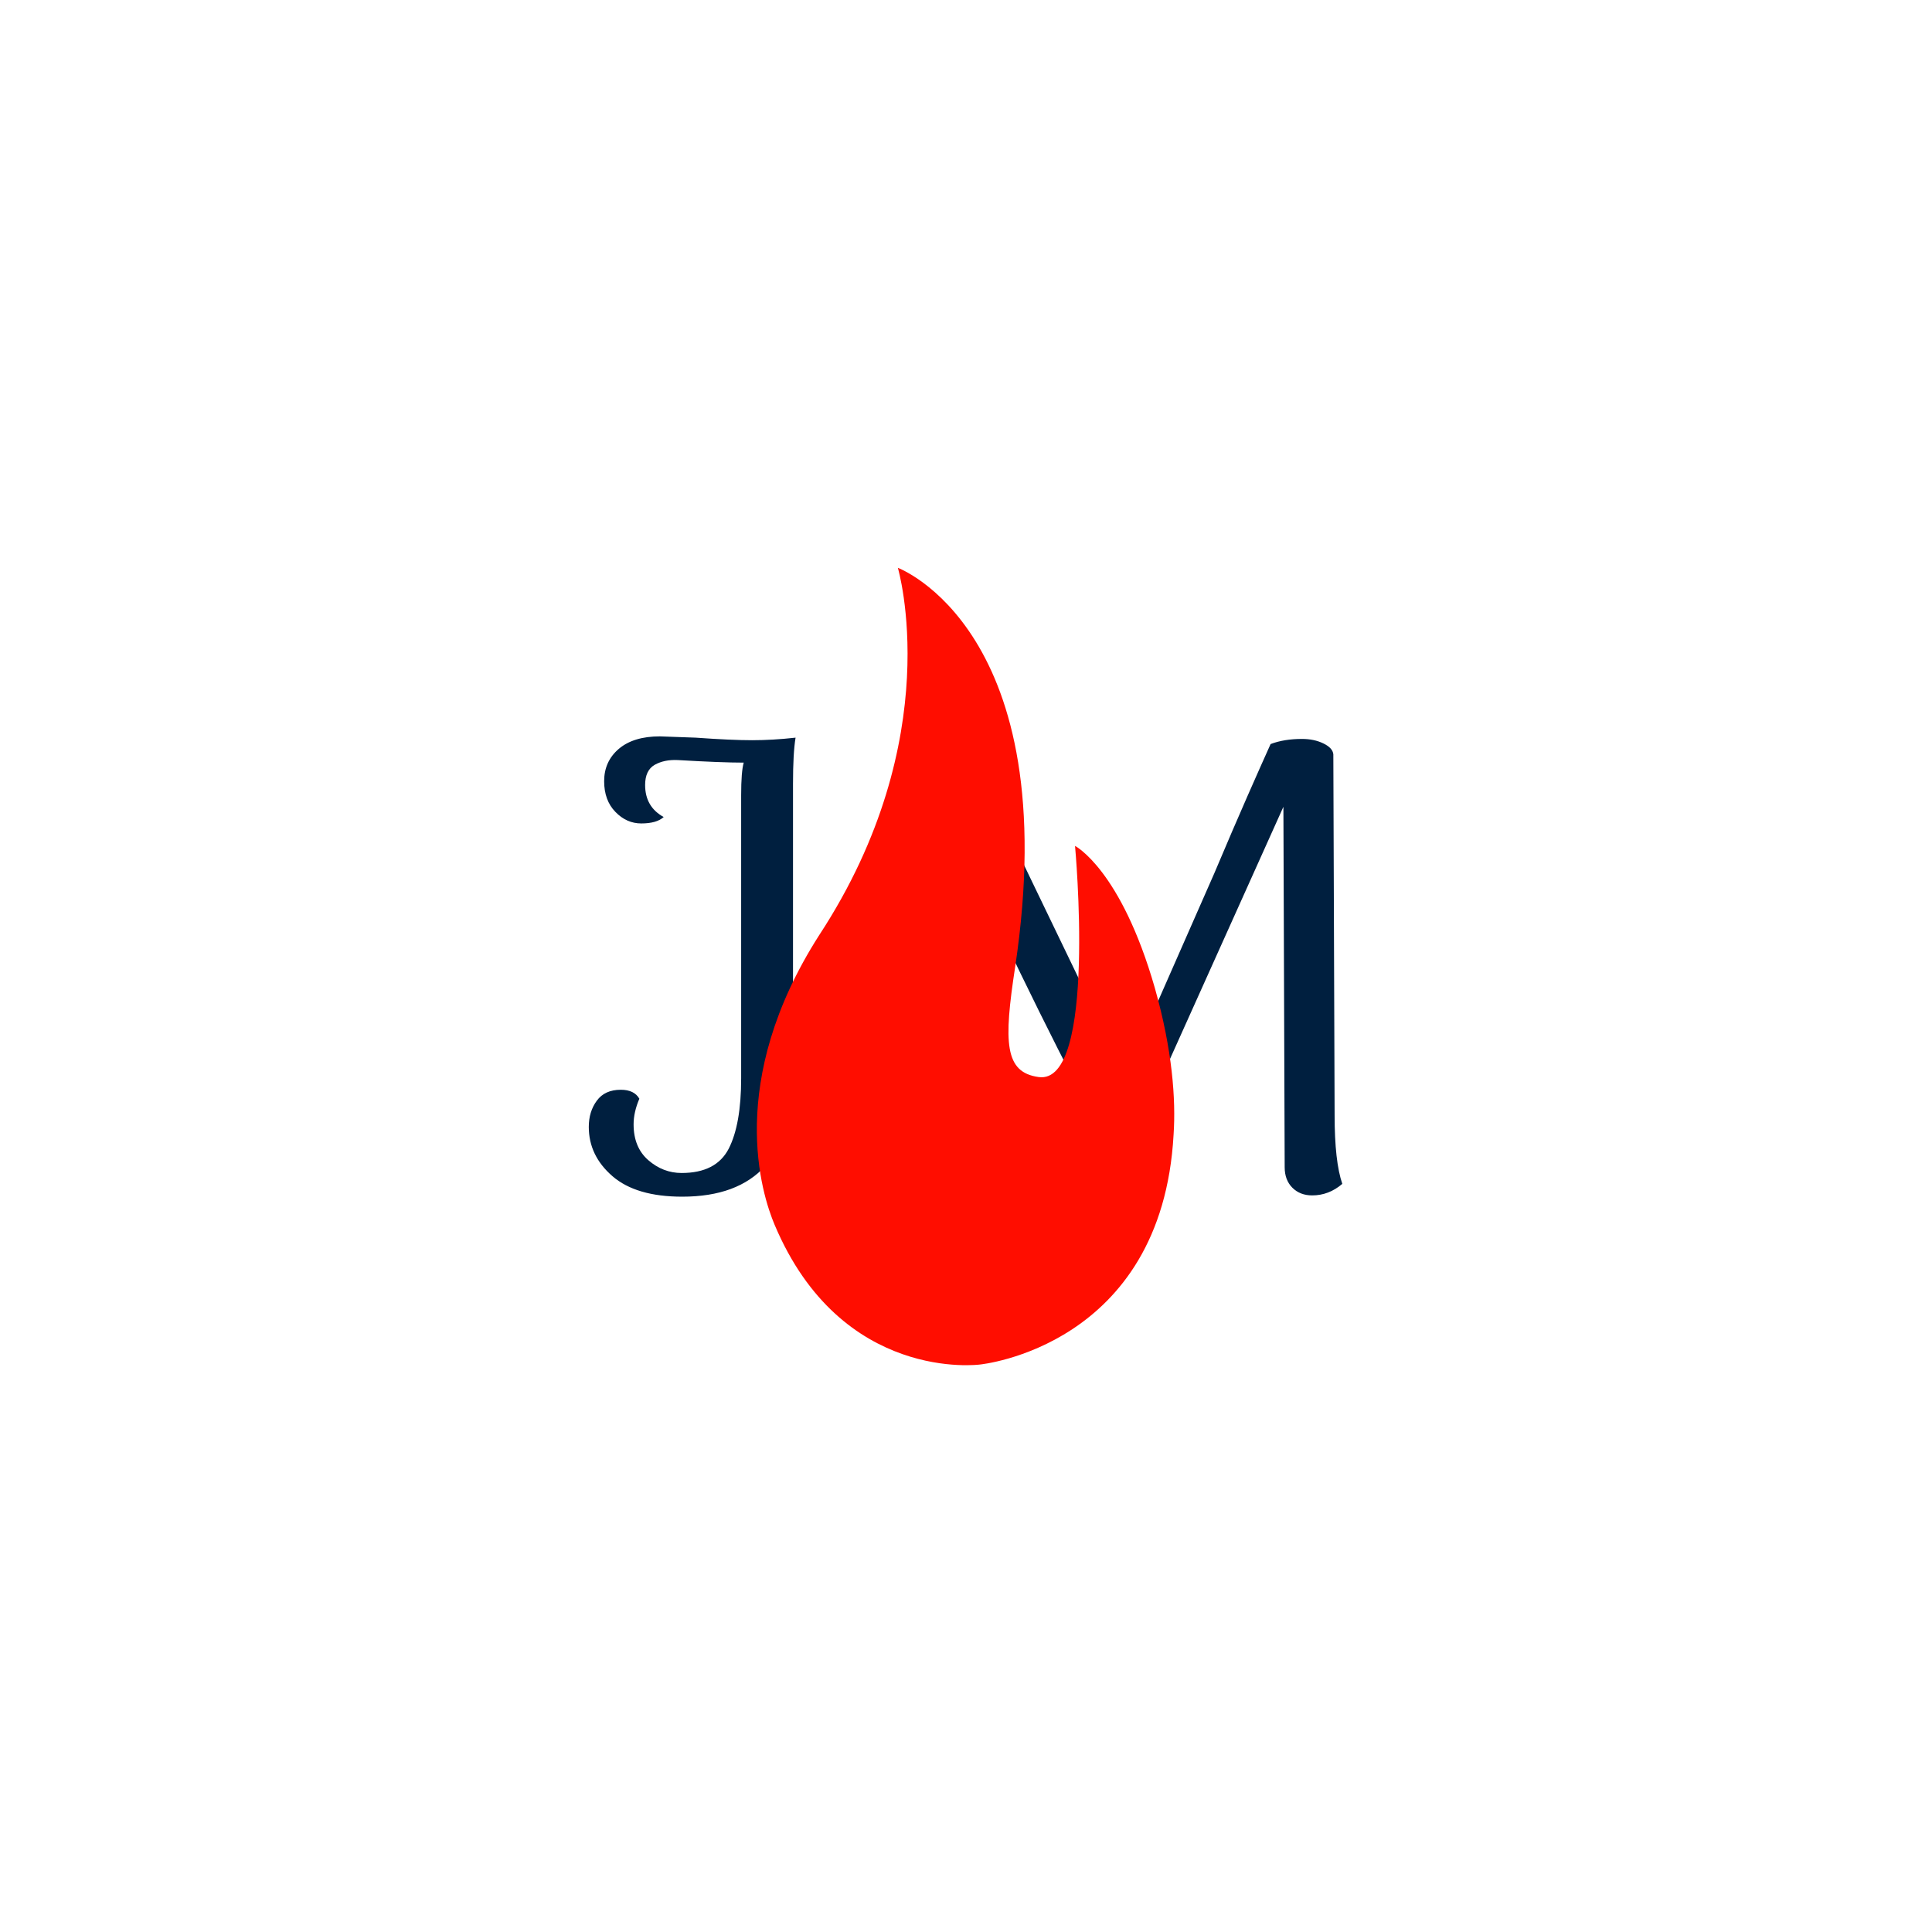 <svg xmlns="http://www.w3.org/2000/svg" version="1.1" xmlns:xlink="http://www.w3.org/1999/xlink" xmlns:svgjs="http://svgjs.dev/svgjs" width="1500" height="1500" viewBox="0 0 1500 1500"><rect width="1500" height="1500" fill="#ffffff"></rect><g transform="matrix(0.667,0,0,0.667,249.394,438.586)"><svg viewBox="0 0 396 247" data-background-color="#ffffff" preserveAspectRatio="xMidYMid meet" height="935" width="1500" xmlns="http://www.w3.org/2000/svg" xmlns:xlink="http://www.w3.org/1999/xlink"><g id="tight-bounds" transform="matrix(1,0,0,1,0.24,-0.1)"><svg viewBox="0 0 395.52 247.2" height="247.2" width="395.52"><g><svg></svg></g><g><svg viewBox="0 0 395.52 247.2" height="247.2" width="395.52"><mask id="abe4f4cd-8b5e-4a24-99b7-5c36b242d0b3"><rect width="640" height="400" fill="white"></rect><g transform="matrix(1,0,0,1,65.109,37.08)"><svg viewBox="0 0 265.301 173.04" height="173.04" width="265.301"><g><svg viewBox="0 0 265.301 173.04" height="173.04" width="265.301"><g><svg viewBox="0 0 265.301 173.04" height="173.04" width="265.301"><g><svg viewBox="0 0 265.301 173.04" height="173.04" width="265.301"><g id="SvgjsG1253"><svg viewBox="0 0 265.301 173.04" height="173.04" width="265.301" id="SvgjsSvg1252"><g><svg viewBox="0 0 265.301 173.04" height="173.04" width="265.301"><g transform="matrix(1,0,0,1,0,0)"><svg width="265.301" viewBox="-1.7 -39.3 66.85 43.95" height="173.04" data-palette-color="#001f3f"><path d="M9.6 0.65Q6 0.65 4.15-0.95 2.3-2.55 2.3-4.8L2.3-4.8Q2.3-6 2.93-6.85 3.55-7.7 4.8-7.7L4.8-7.7Q5.85-7.7 6.25-7L6.25-7Q5.8-5.95 5.8-5L5.8-5Q5.8-3.2 6.95-2.2 8.1-1.2 9.55-1.2L9.55-1.2Q12.25-1.2 13.23-3.1 14.2-5 14.2-8.6L14.2-8.6 14.2-30.7Q14.2-32.55 14.4-33.25L14.4-33.25Q12.65-33.25 9.25-33.45L9.25-33.45Q8.2-33.5 7.45-33.08 6.7-32.65 6.7-31.5L6.7-31.5Q6.7-29.8 8.15-29L8.15-29Q7.6-28.5 6.4-28.5L6.4-28.5Q5.25-28.5 4.38-29.4 3.5-30.3 3.5-31.8L3.5-31.8Q3.5-33.35 4.65-34.33 5.8-35.3 7.85-35.3L7.85-35.3 10.65-35.2Q13.45-35 15.05-35L15.05-35Q16.65-35 18.45-35.2L18.45-35.2Q18.25-34 18.25-31.6L18.25-31.6 18.25-8.95Q18.25 0.65 9.6 0.65L9.6 0.65ZM60.55-5.7Q60.55-2.1 61.15-0.35L61.15-0.35Q60.1 0.55 58.8 0.55L58.8 0.55Q57.85 0.55 57.25-0.05 56.65-0.65 56.65-1.65L56.65-1.65 56.55-29.8 45.6-5.45Q44.4-5 43.4-5L43.4-5Q42.5-5 41.8-5.35L41.8-5.35Q36.15-16.05 30-29.65L30-29.65 30.05-5.7Q30.05-1.95 30.7-0.05L30.7-0.05Q30 0.55 29.05 0.55L29.05 0.55Q27.6 0.55 27.6-1.3L27.6-1.3 27.55-28.95Q27.55-32.5 27.25-34.5L27.25-34.5Q27.85-35.1 29.9-35.1L29.9-35.1Q31.25-35.1 32-34.3L32-34.3 36.15-25.55 44.2-8.85Q45.2-11.05 51.15-24.6L51.15-24.6Q52.65-28.15 53.75-30.65 54.85-33.15 55.55-34.7L55.55-34.7Q56.6-35.1 58-35.1L58-35.1Q58.95-35.1 59.67-34.75 60.4-34.4 60.45-33.9L60.45-33.9 60.55-5.7Z" opacity="1" transform="matrix(1,0,0,1,0,0)" fill="black" class="wordmark-text-0" id="SvgjsPath1251" stroke-width="7" stroke="black" stroke-linejoin="round"></path></svg></g></svg></g></svg></g></svg></g></svg></g></svg></g></svg></g></mask><g transform="matrix(1,0,0,1,65.109,37.08)"><svg viewBox="0 0 265.301 173.04" height="173.04" width="265.301"><g><svg viewBox="0 0 265.301 173.04" height="173.04" width="265.301"><g><svg viewBox="0 0 265.301 173.04" height="173.04" width="265.301"><g><svg viewBox="0 0 265.301 173.04" height="173.04" width="265.301"><g id="textblocktransform"><svg viewBox="0 0 265.301 173.04" height="173.04" width="265.301" id="textblock"><g><svg viewBox="0 0 265.301 173.04" height="173.04" width="265.301"><g transform="matrix(1,0,0,1,0,0)"><svg width="265.301" viewBox="-1.7 -39.3 66.85 43.95" height="173.04" data-palette-color="#001f3f"><path d="M9.6 0.65Q6 0.65 4.15-0.95 2.3-2.55 2.3-4.8L2.3-4.8Q2.3-6 2.93-6.85 3.55-7.7 4.8-7.7L4.8-7.7Q5.85-7.7 6.25-7L6.25-7Q5.8-5.95 5.8-5L5.8-5Q5.8-3.2 6.95-2.2 8.1-1.2 9.55-1.2L9.55-1.2Q12.25-1.2 13.23-3.1 14.2-5 14.2-8.6L14.2-8.6 14.2-30.7Q14.2-32.55 14.4-33.25L14.4-33.25Q12.65-33.25 9.25-33.45L9.25-33.45Q8.2-33.5 7.45-33.08 6.7-32.65 6.7-31.5L6.7-31.5Q6.7-29.8 8.15-29L8.15-29Q7.6-28.5 6.4-28.5L6.4-28.5Q5.25-28.5 4.38-29.4 3.5-30.3 3.5-31.8L3.5-31.8Q3.5-33.35 4.65-34.33 5.8-35.3 7.85-35.3L7.85-35.3 10.65-35.2Q13.45-35 15.05-35L15.05-35Q16.65-35 18.45-35.2L18.45-35.2Q18.25-34 18.25-31.6L18.25-31.6 18.25-8.95Q18.25 0.65 9.6 0.65L9.6 0.65ZM60.55-5.7Q60.55-2.1 61.15-0.35L61.15-0.35Q60.1 0.55 58.8 0.55L58.8 0.55Q57.85 0.55 57.25-0.05 56.65-0.65 56.65-1.65L56.65-1.65 56.55-29.8 45.6-5.45Q44.4-5 43.4-5L43.4-5Q42.5-5 41.8-5.35L41.8-5.35Q36.15-16.05 30-29.65L30-29.65 30.05-5.7Q30.05-1.95 30.7-0.05L30.7-0.05Q30 0.55 29.05 0.55L29.05 0.55Q27.6 0.55 27.6-1.3L27.6-1.3 27.55-28.95Q27.55-32.5 27.25-34.5L27.25-34.5Q27.85-35.1 29.9-35.1L29.9-35.1Q31.25-35.1 32-34.3L32-34.3 36.15-25.55 44.2-8.85Q45.2-11.05 51.15-24.6L51.15-24.6Q52.65-28.15 53.75-30.65 54.85-33.15 55.55-34.7L55.55-34.7Q56.6-35.1 58-35.1L58-35.1Q58.95-35.1 59.67-34.75 60.4-34.4 60.45-33.9L60.45-33.9 60.55-5.7Z" opacity="1" transform="matrix(1,0,0,1,0,0)" fill="#001f3f" class="wordmark-text-0" data-fill-palette-color="primary" id="text-0"></path></svg></g></svg></g></svg></g></svg></g></svg></g></svg></g></svg></g><g mask="url(#abe4f4cd-8b5e-4a24-99b7-5c36b242d0b3)"><g transform="matrix(3.608, 0, 0, 3.608, 133.585, 1)"><svg xmlns="http://www.w3.org/2000/svg" xmlns:xlink="http://www.w3.org/1999/xlink" version="1.1" x="0" y="0" viewBox="19.682 3.5 35.573 67.959" enable-background="new 0 0 75 75" xml:space="preserve" height="67.959" width="35.573" class="icon-none" data-fill-palette-color="accent" id="none"><path d="M21.2 59.5c-1.1-2.6-4.2-12.2 3.8-24.7C36 18 31.7 3.5 31.7 3.5S46 8.8 41.7 37.5c-1 6.5-0.9 9 2 9.4 5 0.7 3.1-19.7 3.1-19.7s3.9 2 6.8 12.1c1.5 5.3 1.8 9.5 1.6 12.5-1 18.1-16.5 19.6-16.5 19.6S26.9 73 21.2 59.5z" fill="#ff0d00" data-fill-palette-color="accent"></path></svg></g></g></svg></g><defs></defs></svg><rect width="395.52" height="247.2" fill="none" stroke="none" visibility="hidden"></rect></g></svg></g></svg>